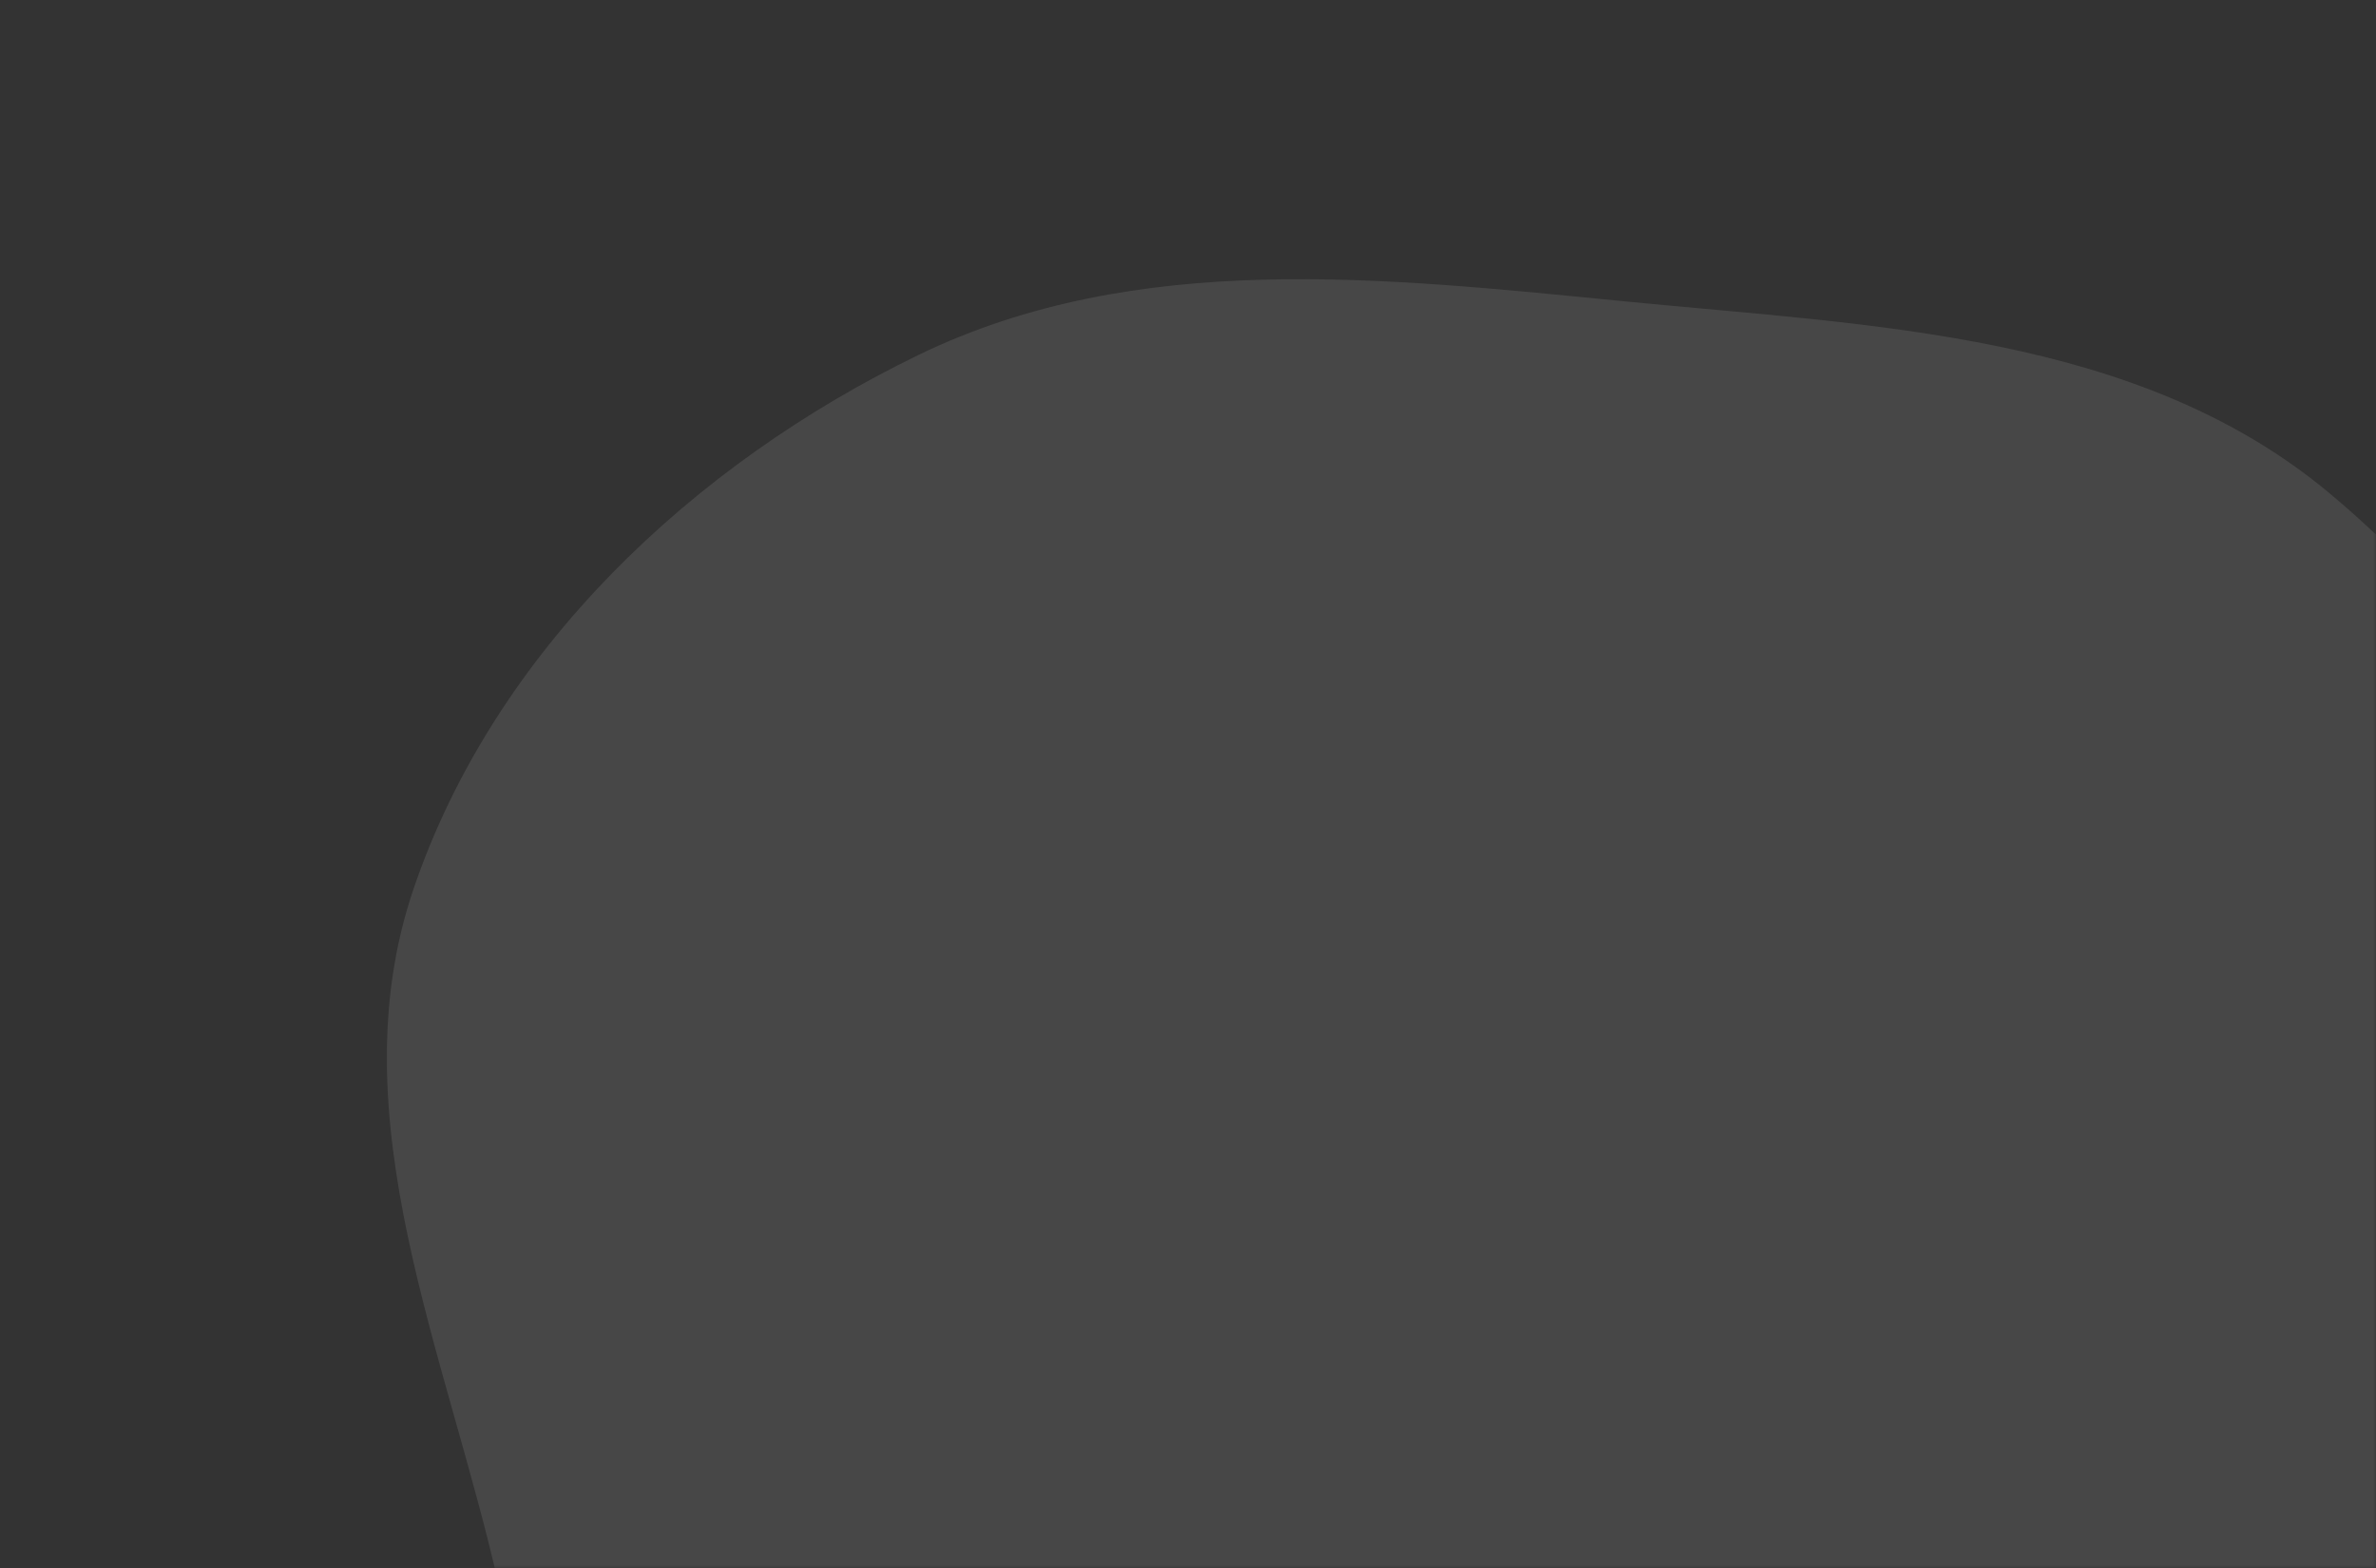 <svg width="400" height="264" viewBox="0 0 400 264" fill="none" xmlns="http://www.w3.org/2000/svg">
<rect x="0" y="0" width="400" height="264" fill="#333333" stroke="none"/>
<mask id="mask0" mask-type="alpha" maskUnits="userSpaceOnUse" x="0" y="0" width="400" height="264">
<rect width="400" height="264" fill="url(#paint0_linear)"/>
</mask>
<g mask="url(#mask0)">
<path opacity="0.1" fill-rule="evenodd" clip-rule="evenodd" d="M447.814 195.848C446.474 236.337 404.197 260.639 385.056 296.308C367.639 328.766 369.88 371.836 341.079 394.751C310.504 419.077 268.531 423.235 229.607 419.987C189.563 416.646 148.12 405.454 120.35 376.334C93.287 347.956 92.645 305.675 84.075 267.384C75.224 227.836 56.577 188.012 69.618 149.664C83.25 109.58 116.641 78.154 154.69 59.733C191.452 41.934 233.223 46.789 273.874 50.772C315.54 54.855 359.928 56.152 392.116 82.998C425.115 110.521 449.237 152.869 447.814 195.848Z" fill="white"/>
</g>
<defs>
<linearGradient id="paint0_linear" x1="56" y1="-3.96" x2="369.168" y2="180.423" gradientUnits="userSpaceOnUse">
<stop stop-color="#8BABFF"/>
<stop offset="1" stop-color="#8094FF"/>
</linearGradient>
</defs>
</svg>
